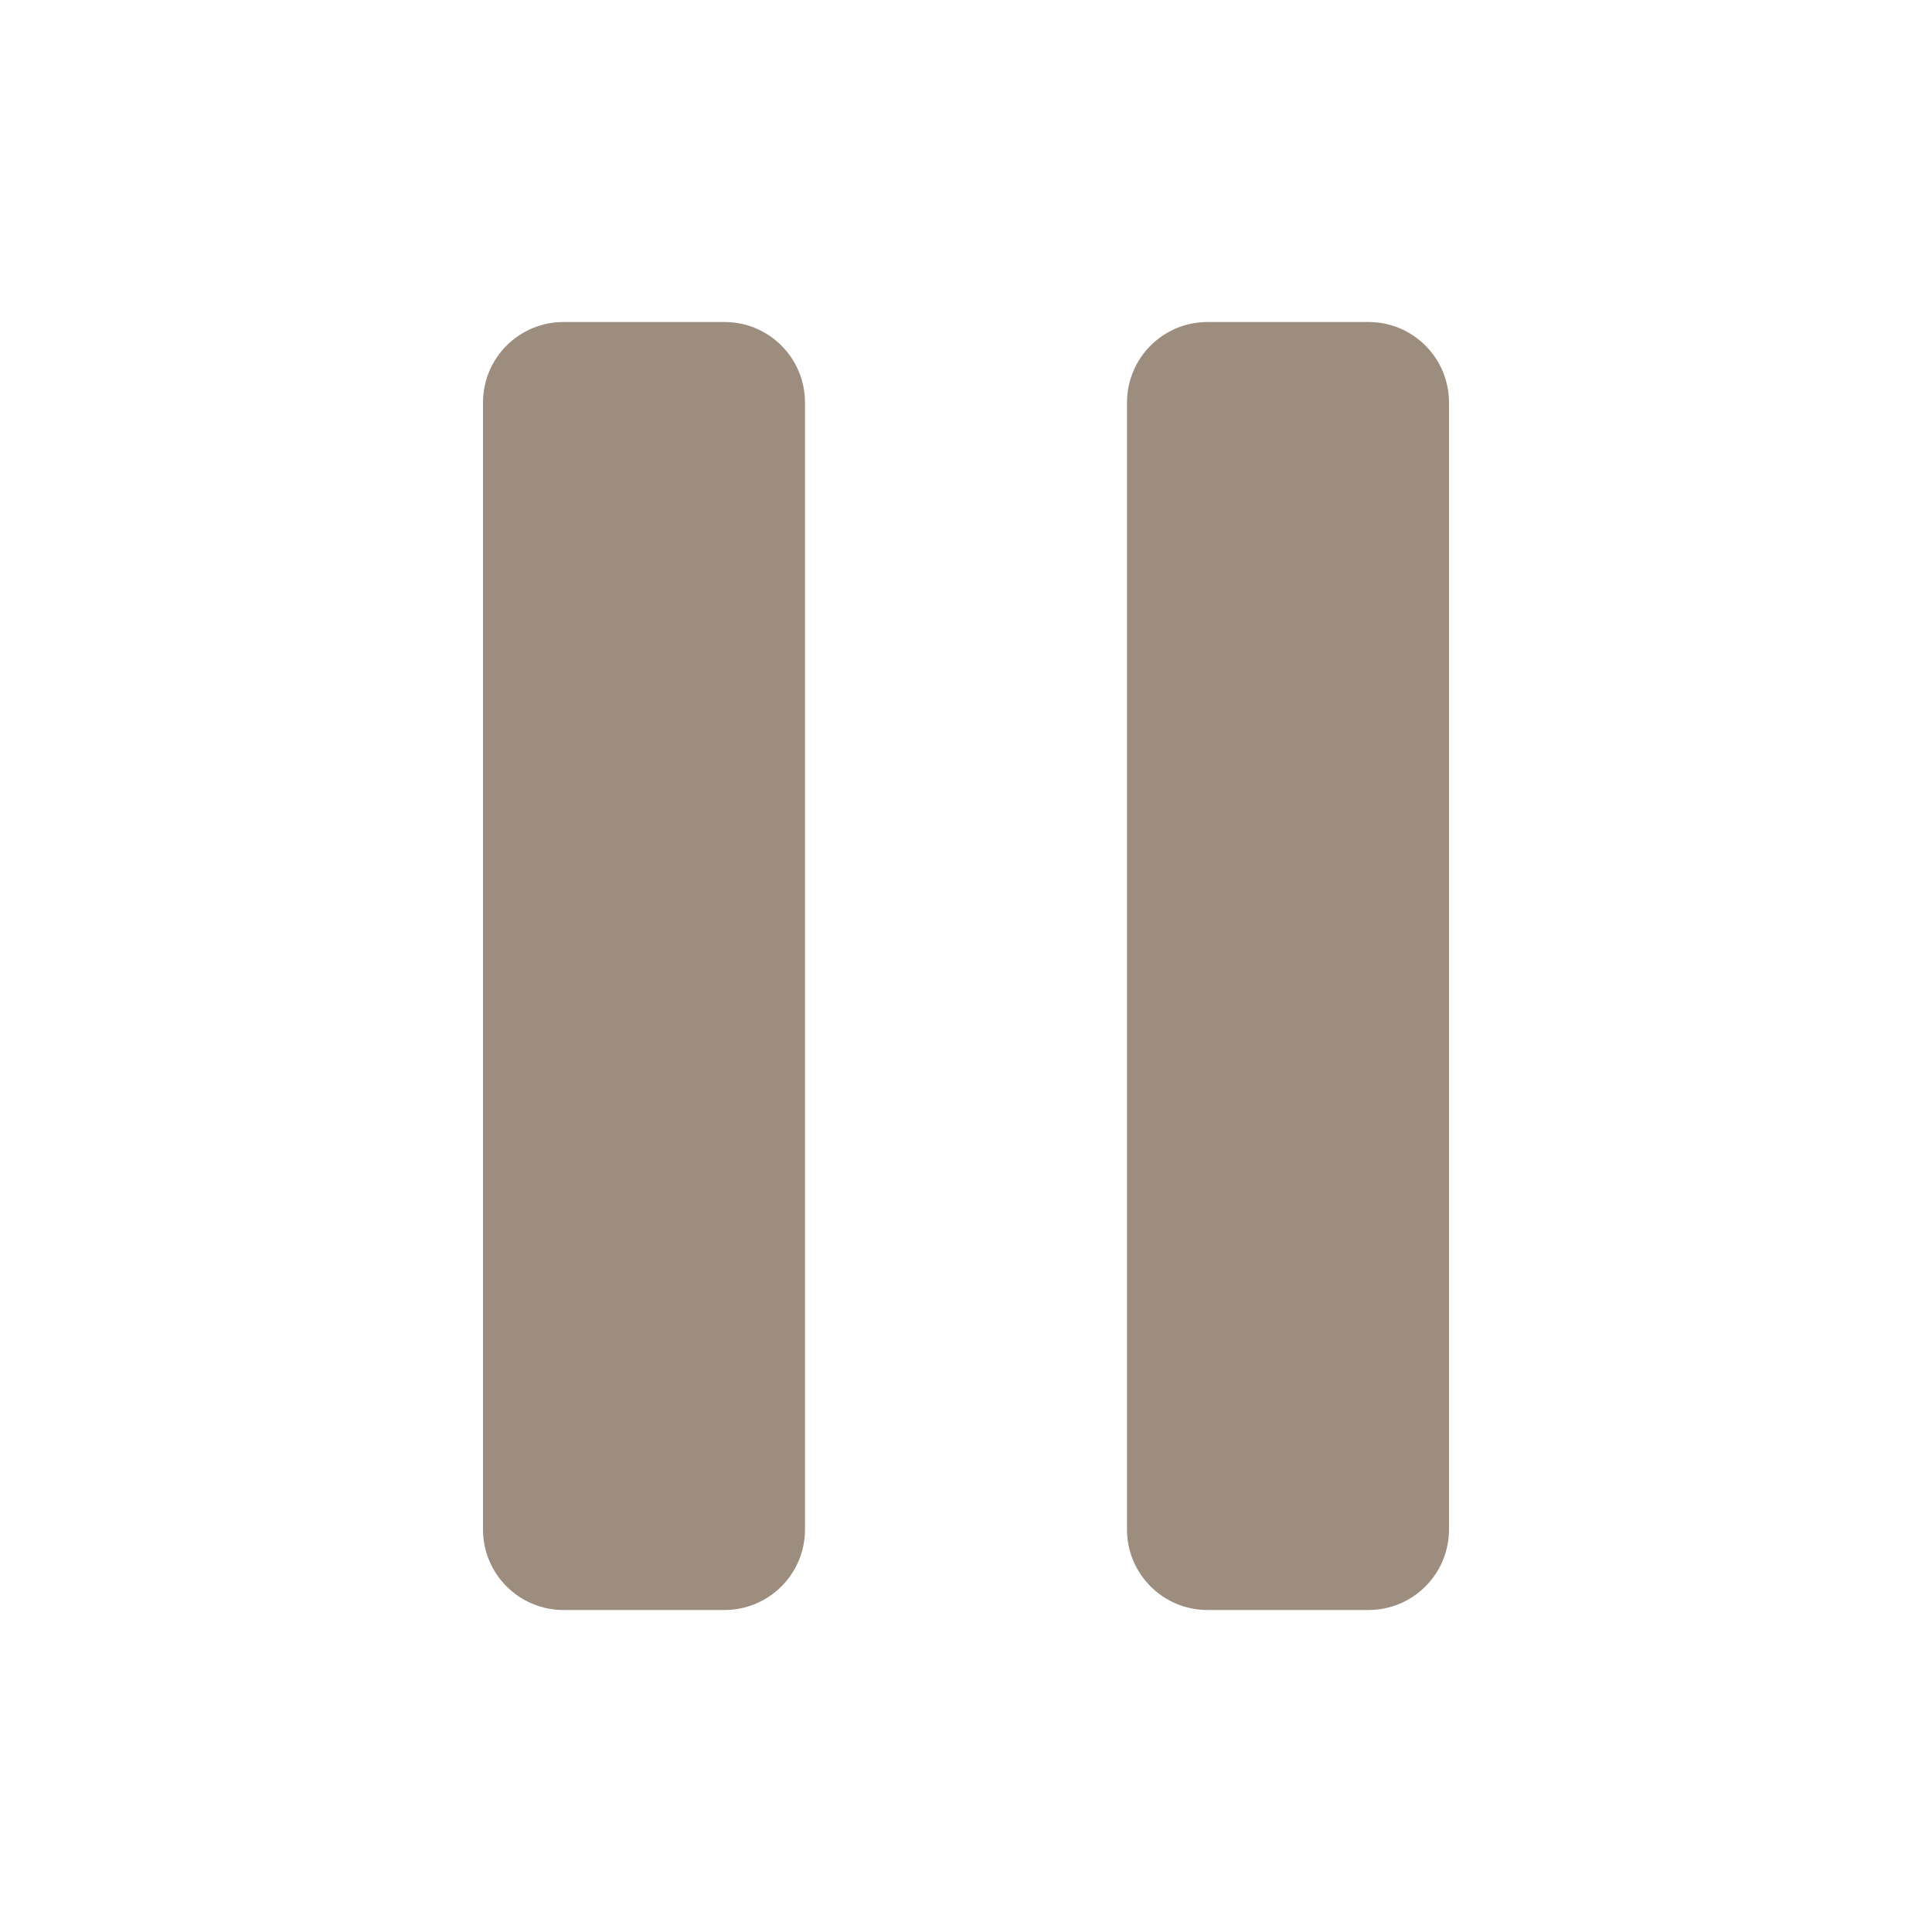 <svg width="152" height="152" viewBox="0 0 152 152" fill="none" xmlns="http://www.w3.org/2000/svg">
<path d="M107.667 25.334H95C91.502 25.334 88.667 28.169 88.667 31.667V120.334C88.667 123.832 91.502 126.667 95 126.667H107.667C111.164 126.667 114 123.832 114 120.334V31.667C114 28.169 111.164 25.334 107.667 25.334Z" fill="#9C8D7F"/>
<path d="M57 25.334H44.333C40.836 25.334 38 28.169 38 31.667V120.334C38 123.832 40.836 126.667 44.333 126.667H57C60.498 126.667 63.333 123.832 63.333 120.334V31.667C63.333 28.169 60.498 25.334 57 25.334Z" fill="#9C8D7F"/>
</svg>
